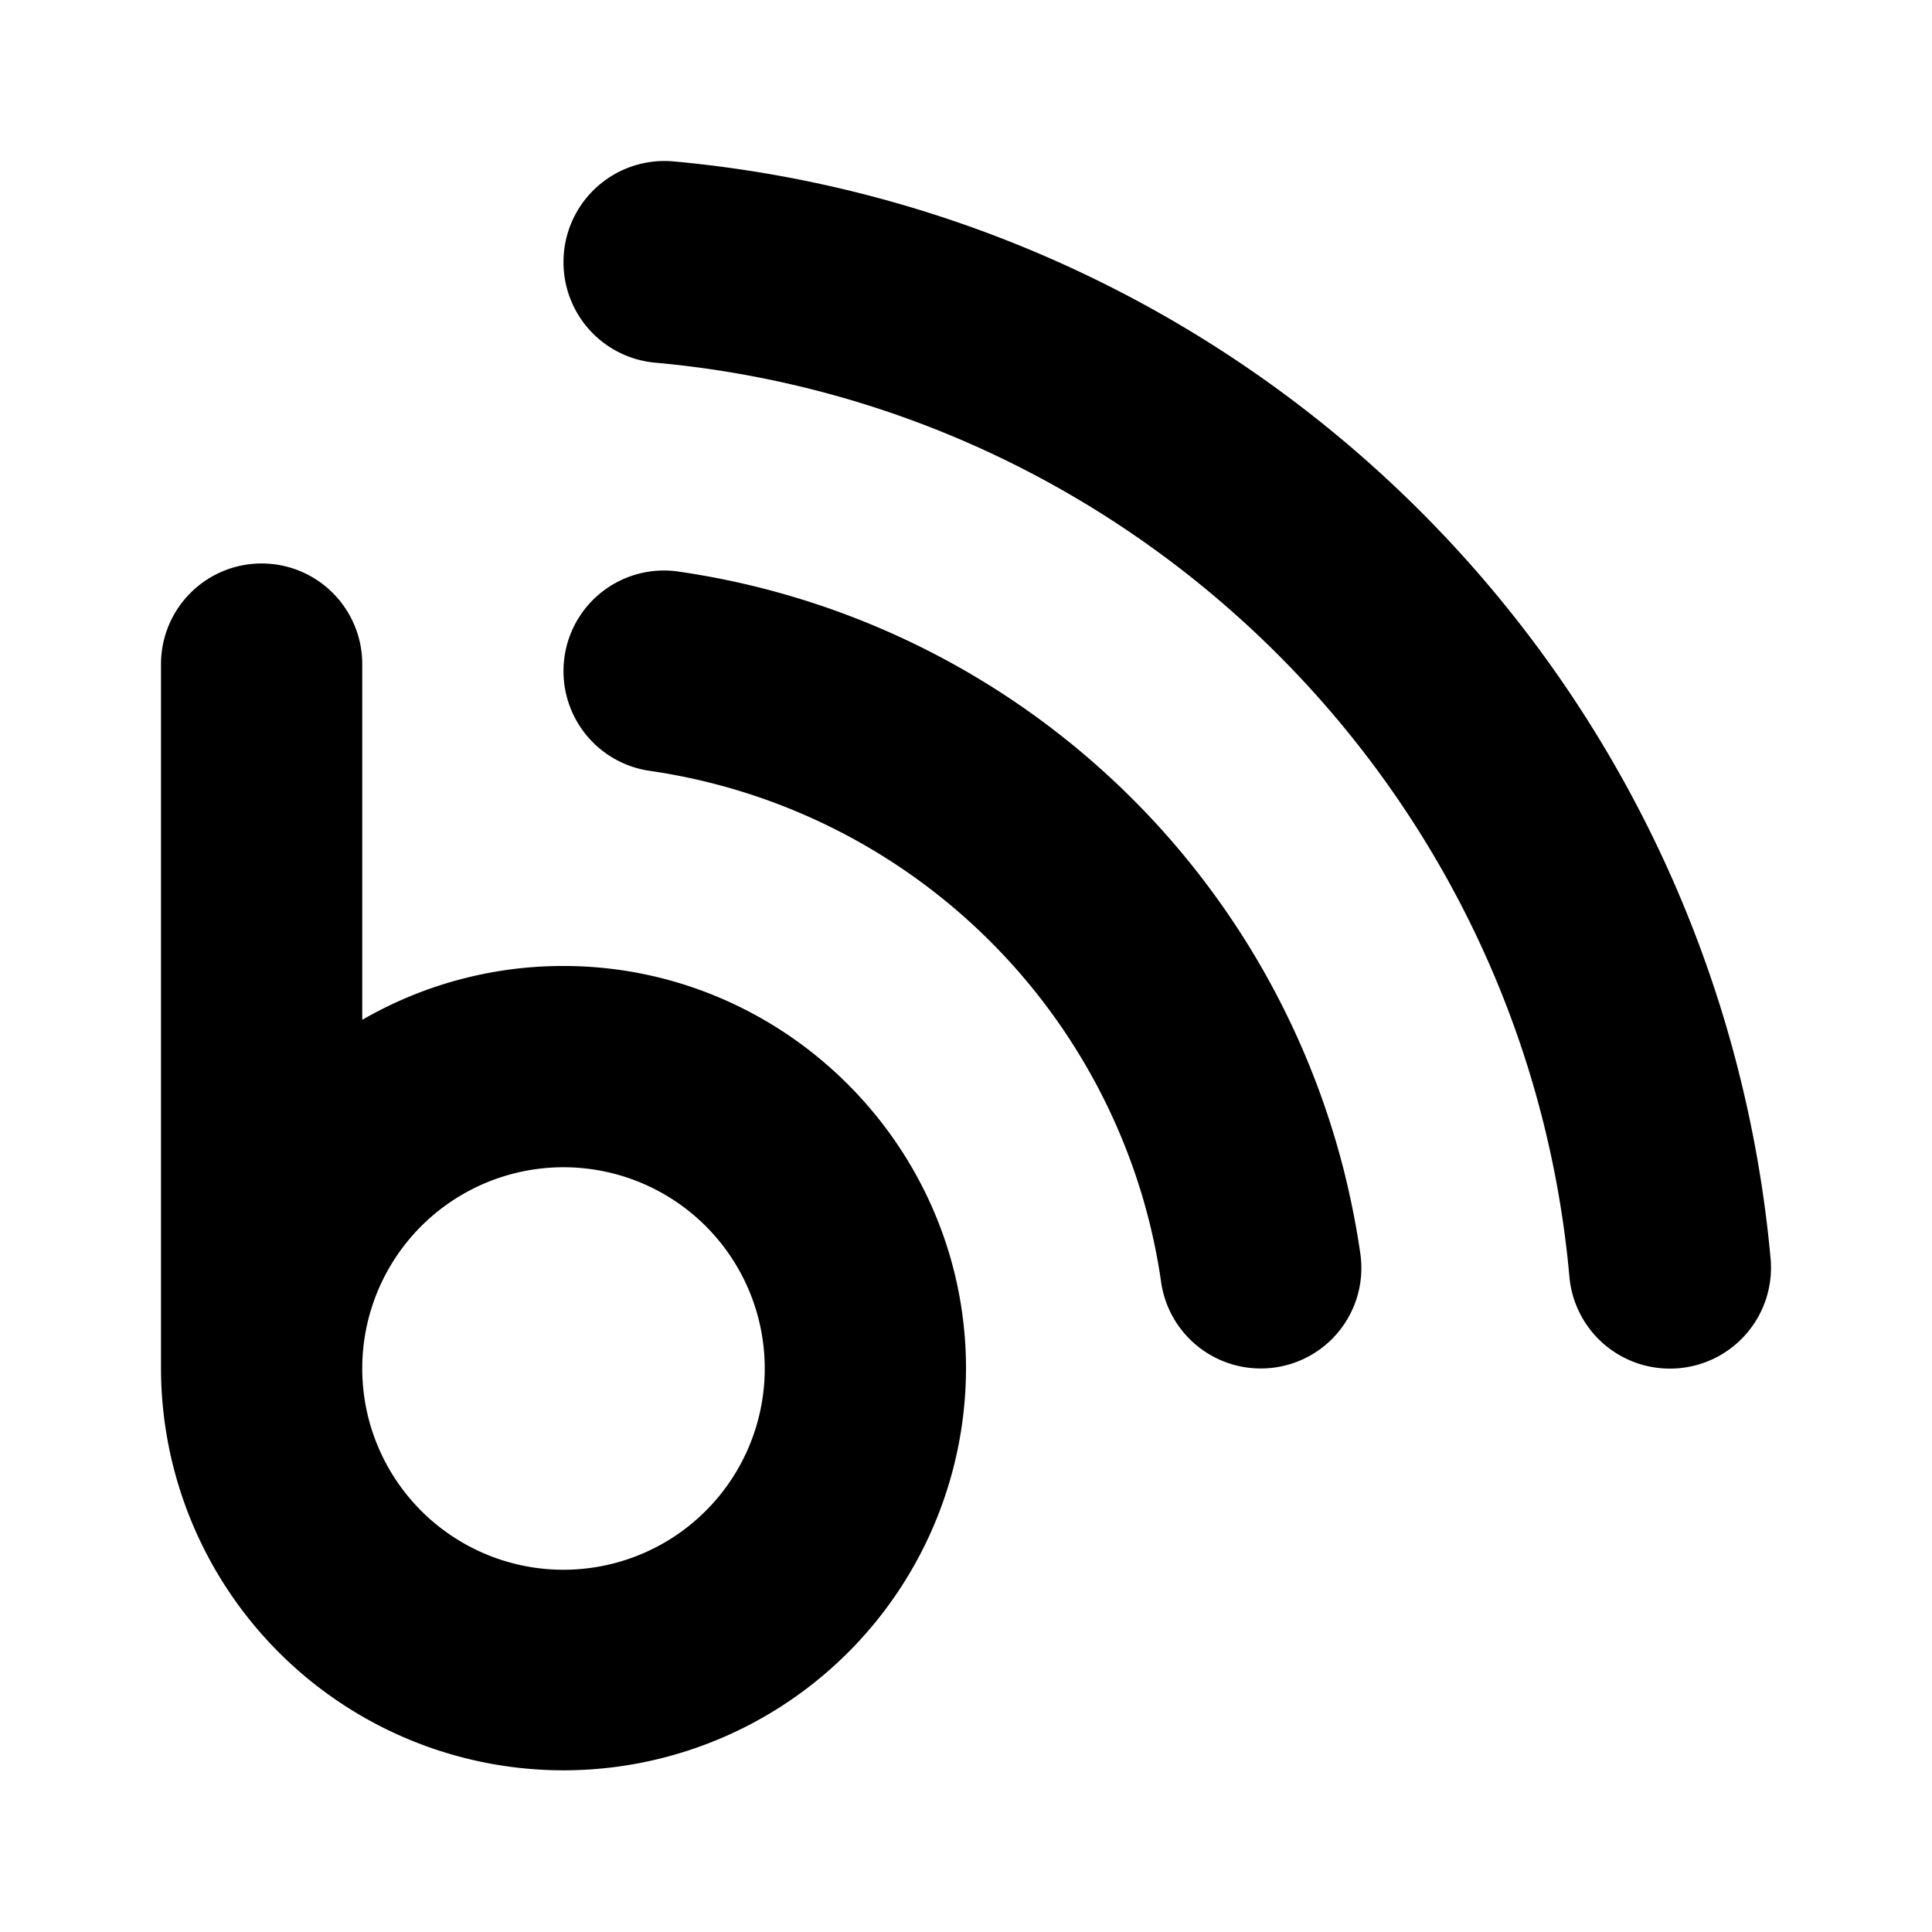 <svg xmlns="http://www.w3.org/2000/svg" width="1200" height="1200" fill="none" viewBox="0 0 1200 1200"><g fill="#000" clip-path="url(#a)"><path d="M1099.745 781.72A752.892 752.892 0 0 0 418.36 100.255a62.71 62.71 0 0 0-68.36 62.5 62.596 62.596 0 0 0 56.836 62.5c301.134 27.05 541.014 266.855 567.969 567.97a62.61 62.61 0 0 0 20.215 40.55 62.62 62.62 0 0 0 42.285 16.285c8.71 0 17.32-1.815 25.29-5.33a62.6 62.6 0 0 0 20.995-15.075 62.7 62.7 0 0 0 13.125-22.265 62.6 62.6 0 0 0 3.03-25.67"/><path fill-rule="evenodd" d="M347.441 600A248.93 248.93 0 0 0 225 633.44V412.481a62.5 62.5 0 0 0-62.5-62.5 62.5 62.5 0 0 0-62.5 62.5V849.98a250.002 250.002 0 1 0 500-1.76C599.045 710.43 485.234 598.615 347.441 600m-85.829 338.39A125 125 0 0 1 225 850c0-24.725 7.331-48.89 21.066-69.445a125 125 0 0 1 56.098-46.04 125.04 125.04 0 0 1 72.222-7.115 125.03 125.03 0 0 1 64.002 34.21 125.01 125.01 0 0 1 27.096 136.225 125 125 0 0 1-46.038 56.1 125 125 0 0 1-157.834-15.545"/><path d="M834.395 725.74c.33 1.235 1.835 7.5 2.285 9.455a503 503 0 0 1 8.3 43.87 62.385 62.385 0 0 1-61.935 70.915 62.5 62.5 0 0 1-40.9-15.26 62.5 62.5 0 0 1-20.935-38.315 373.6 373.6 0 0 0-12.46-55.935c-.04-.12-.35-1.095-.74-2.34-.52-1.64-1.185-3.75-1.585-4.985a375.43 375.43 0 0 0-115.22-170.285 375.4 375.4 0 0 0-187.63-84.071A62.5 62.5 0 0 1 350 416.953a62.4 62.4 0 0 1 21.319-47.177 62.387 62.387 0 0 1 49.599-14.834 500.26 500.26 0 0 1 262.267 122.186 500.26 500.26 0 0 1 150.76 246.952c.04.155.085.3.125.445.115.405.225.8.325 1.215"/></g><defs><clipPath id="a"><path fill="#fff" d="M0 0h1200v1200H0z"/></clipPath></defs></svg>